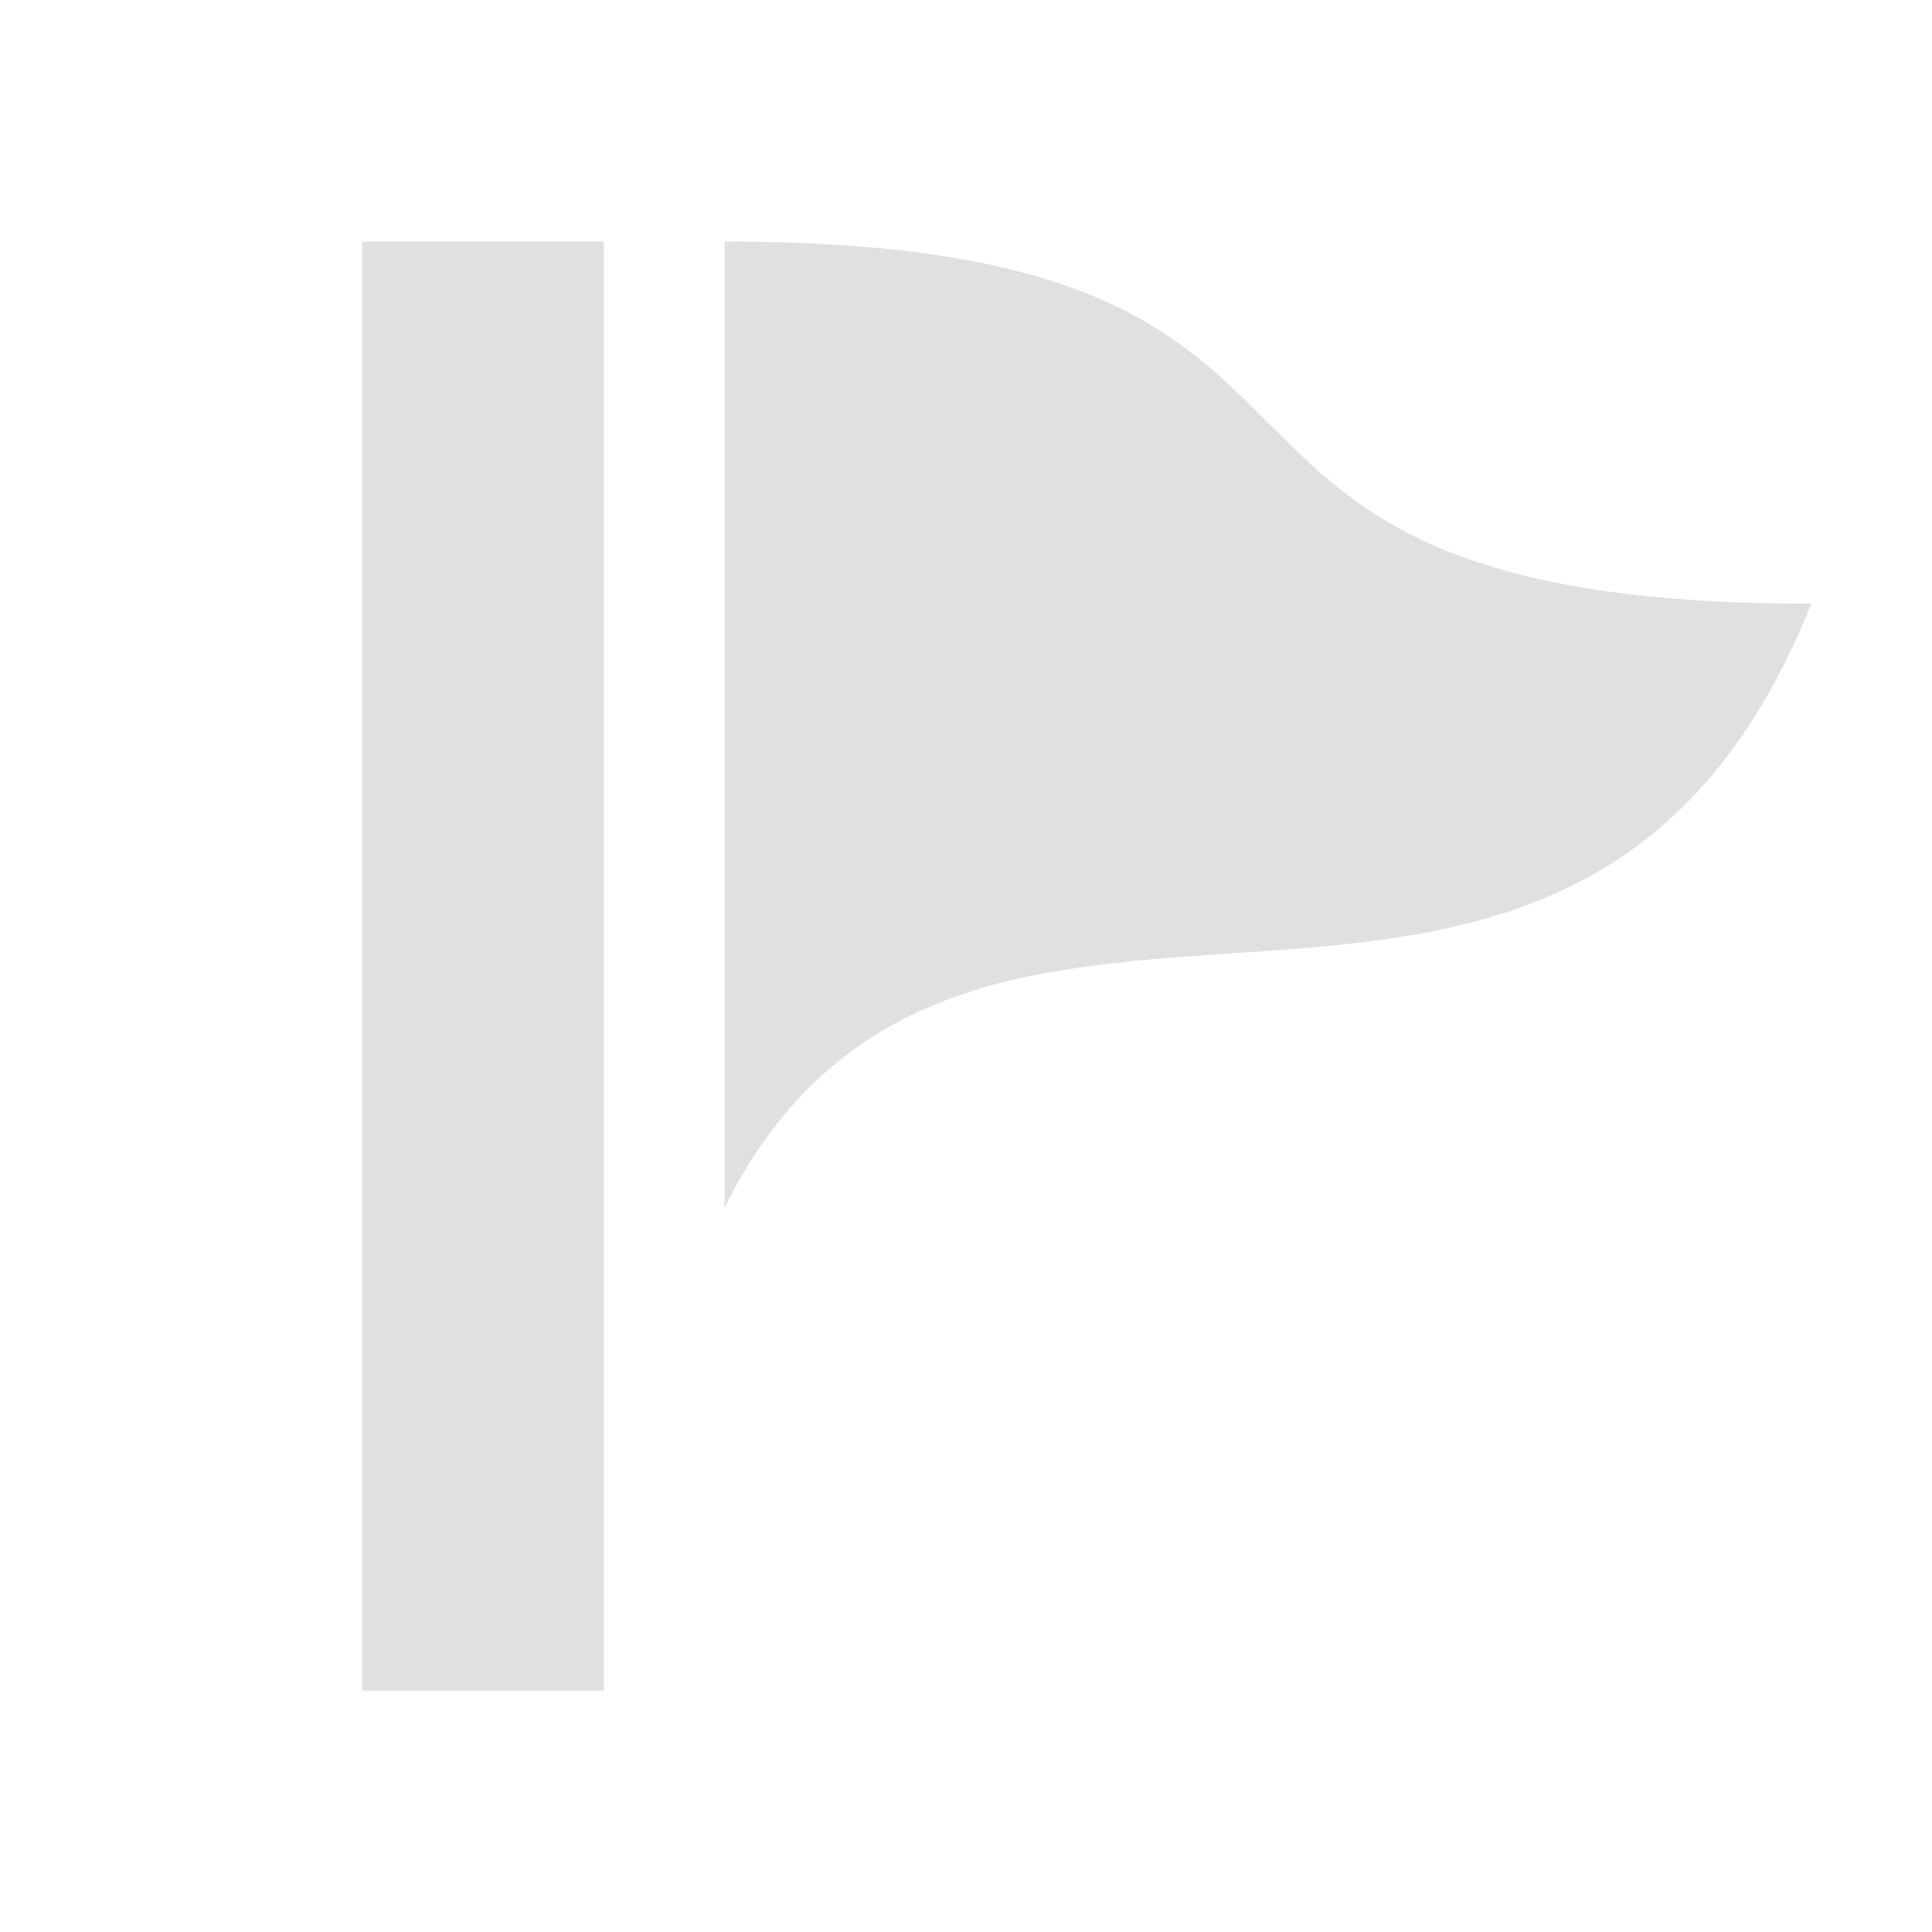 <svg version="1.1" viewBox="0 0 16 16" xmlns="http://www.w3.org/2000/svg"><path d="m4 14v-12" fill="none" stroke="#e0e0e0" stroke-width="2"/><path d="m6 2v8c2-4 7 0 9-5-6 0-3-3-9-3z" fill="#e0e0e0"/></svg>
